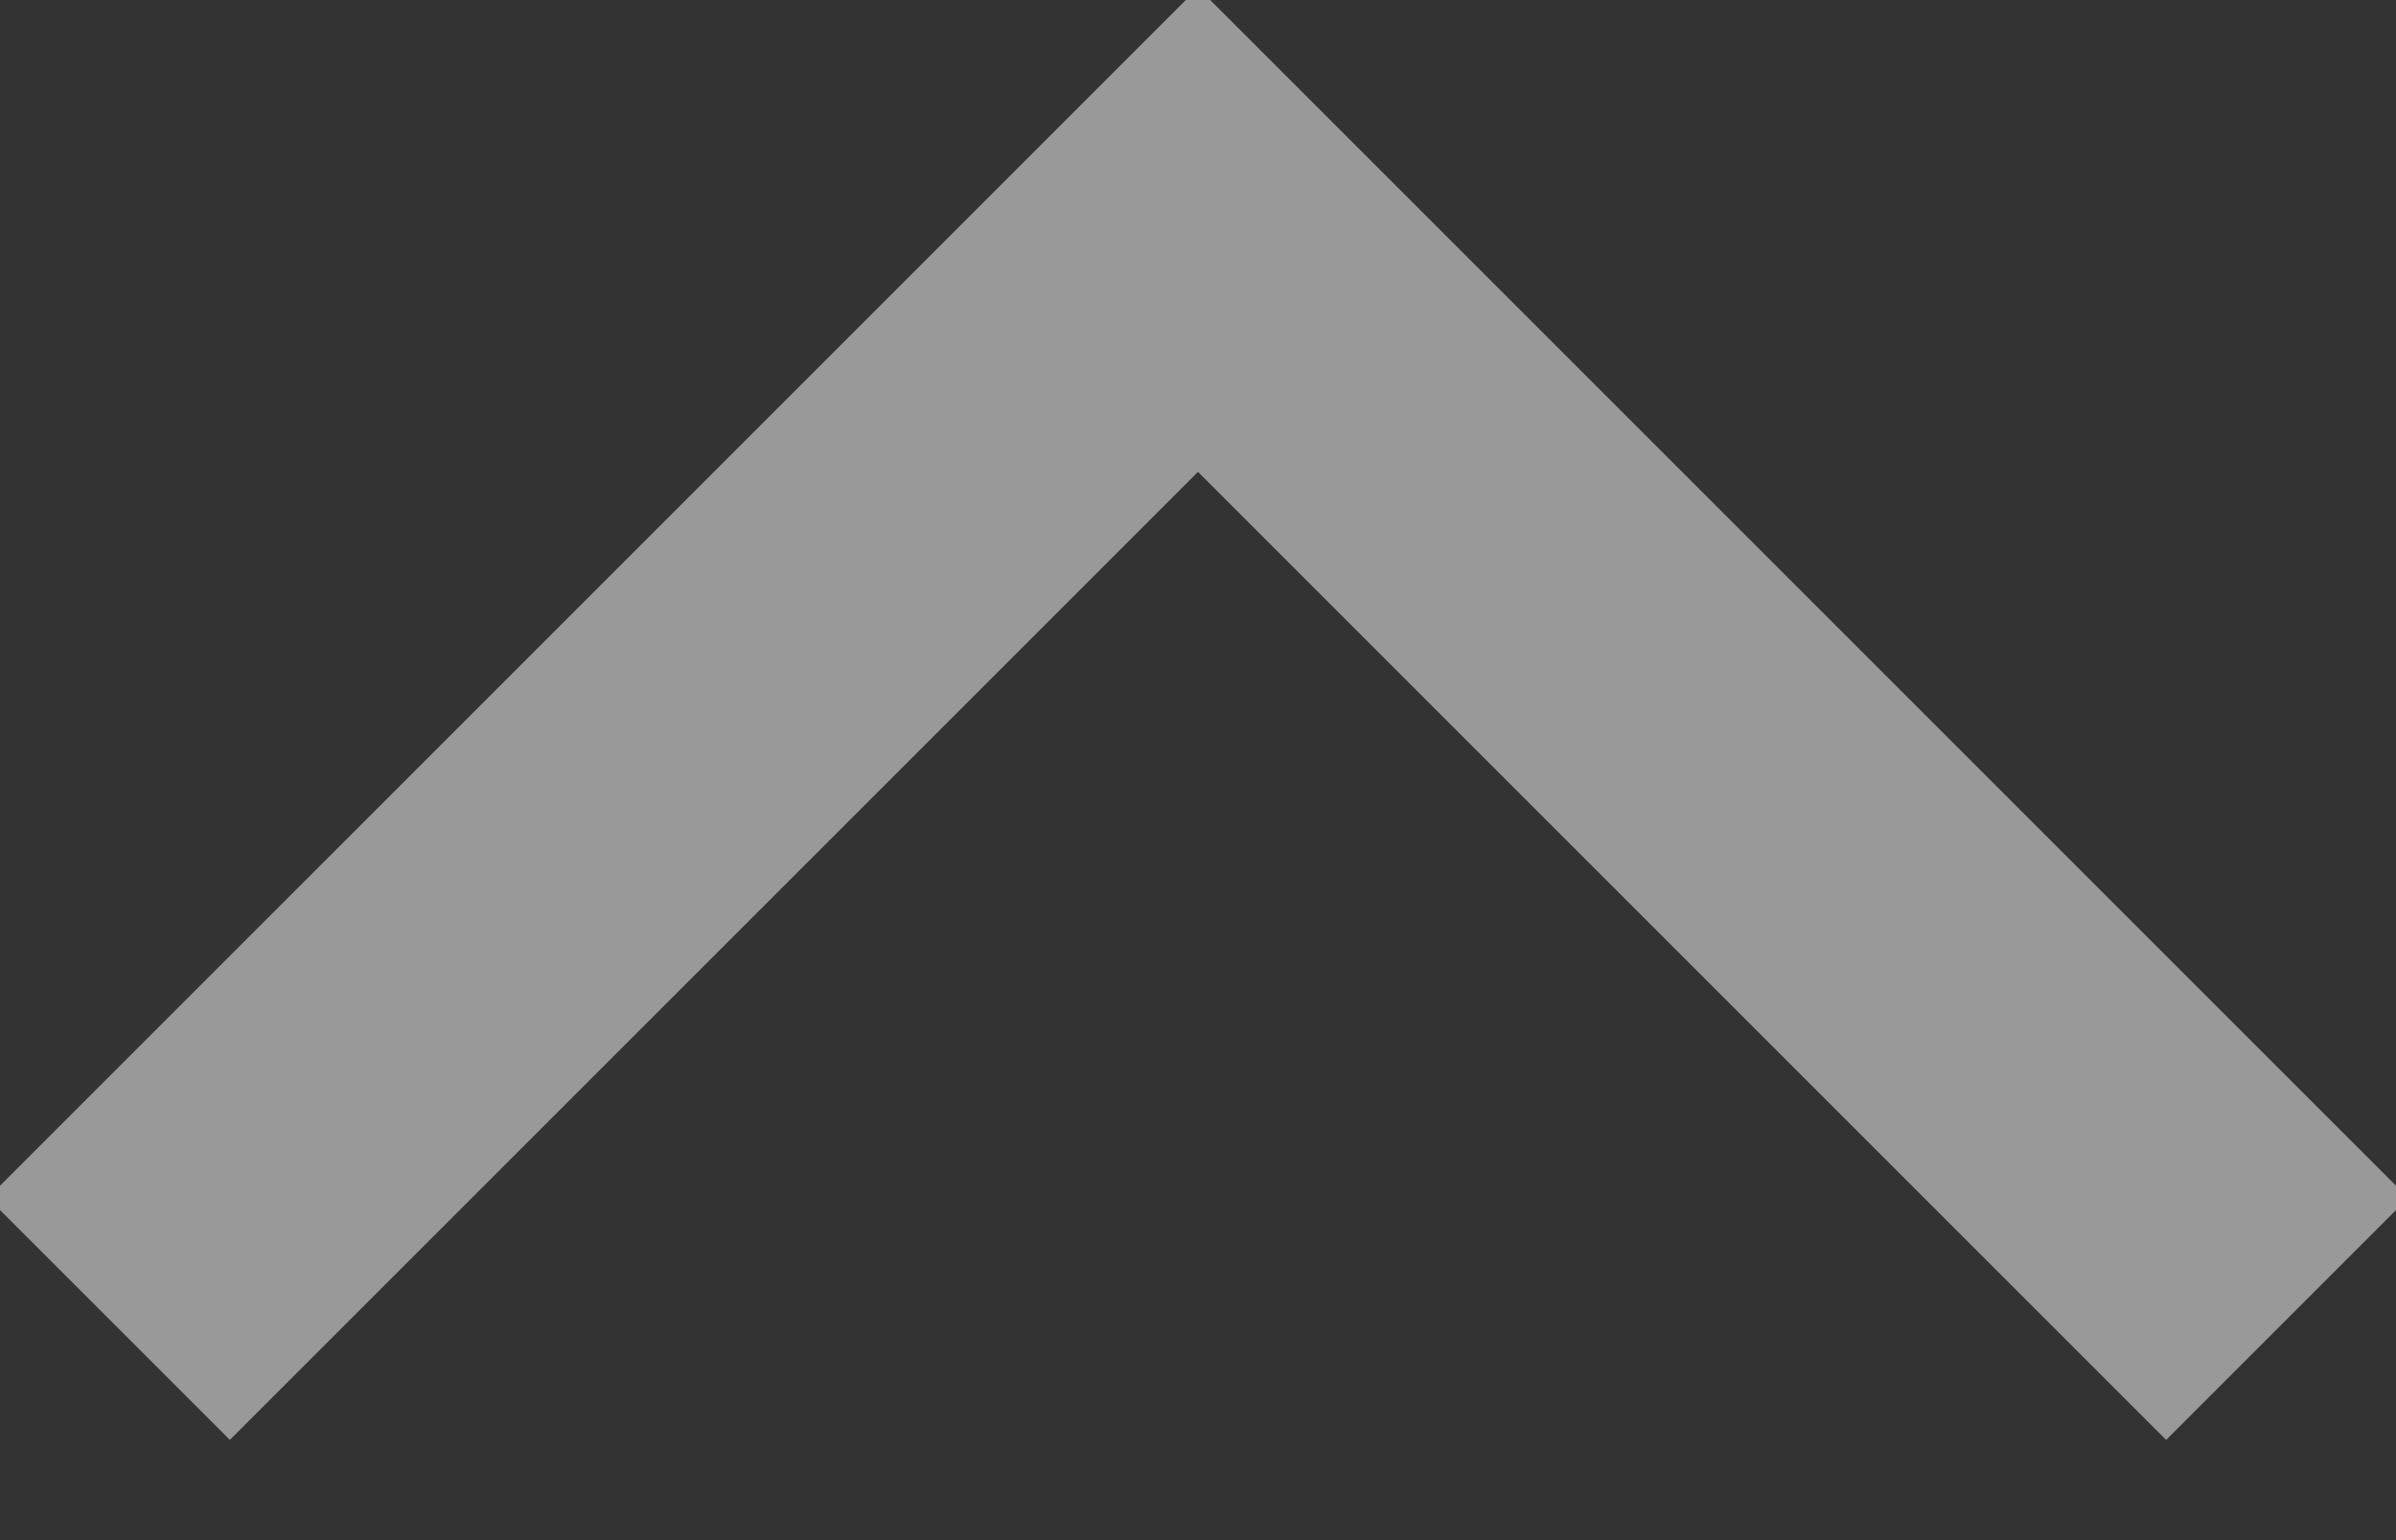 <?xml version="1.0" encoding="UTF-8"?>
<svg width="14px" height="9px" viewBox="0 0 14 9" version="1.1" xmlns="http://www.w3.org/2000/svg" xmlns:xlink="http://www.w3.org/1999/xlink">
    <rect x="0" y="0" width="14" height="9" fill="#333333" stroke="none"/>
    <!-- Generator: sketchtool 41.2 (35397) - http://www.bohemiancoding.com/sketch -->
    <title>B3DD8703-BB43-495C-A611-04EC4173139C</title>
    <desc>Created with sketchtool.</desc>
    <defs></defs>
    <g id="Symbols" stroke="none" stroke-width="1" fill="none" fill-rule="evenodd" opacity="0.5">
        <g id="footer" transform="translate(-1713, -486)" fill="#FFFFFF">
            <g id="header">
                <g id="currency" transform="translate(1627, 478)">
                    <g id="arrow-up" transform="translate(85, 7)">
                        <polygon id="Rectangle" transform="translate(8, 8) scale(1, -1) rotate(-45) translate(-8, -8) " points="3 3 5 3 5 11 13 11 13 13 3 13"></polygon>
                    </g>
                </g>
            </g>
        </g>
    </g>
</svg>